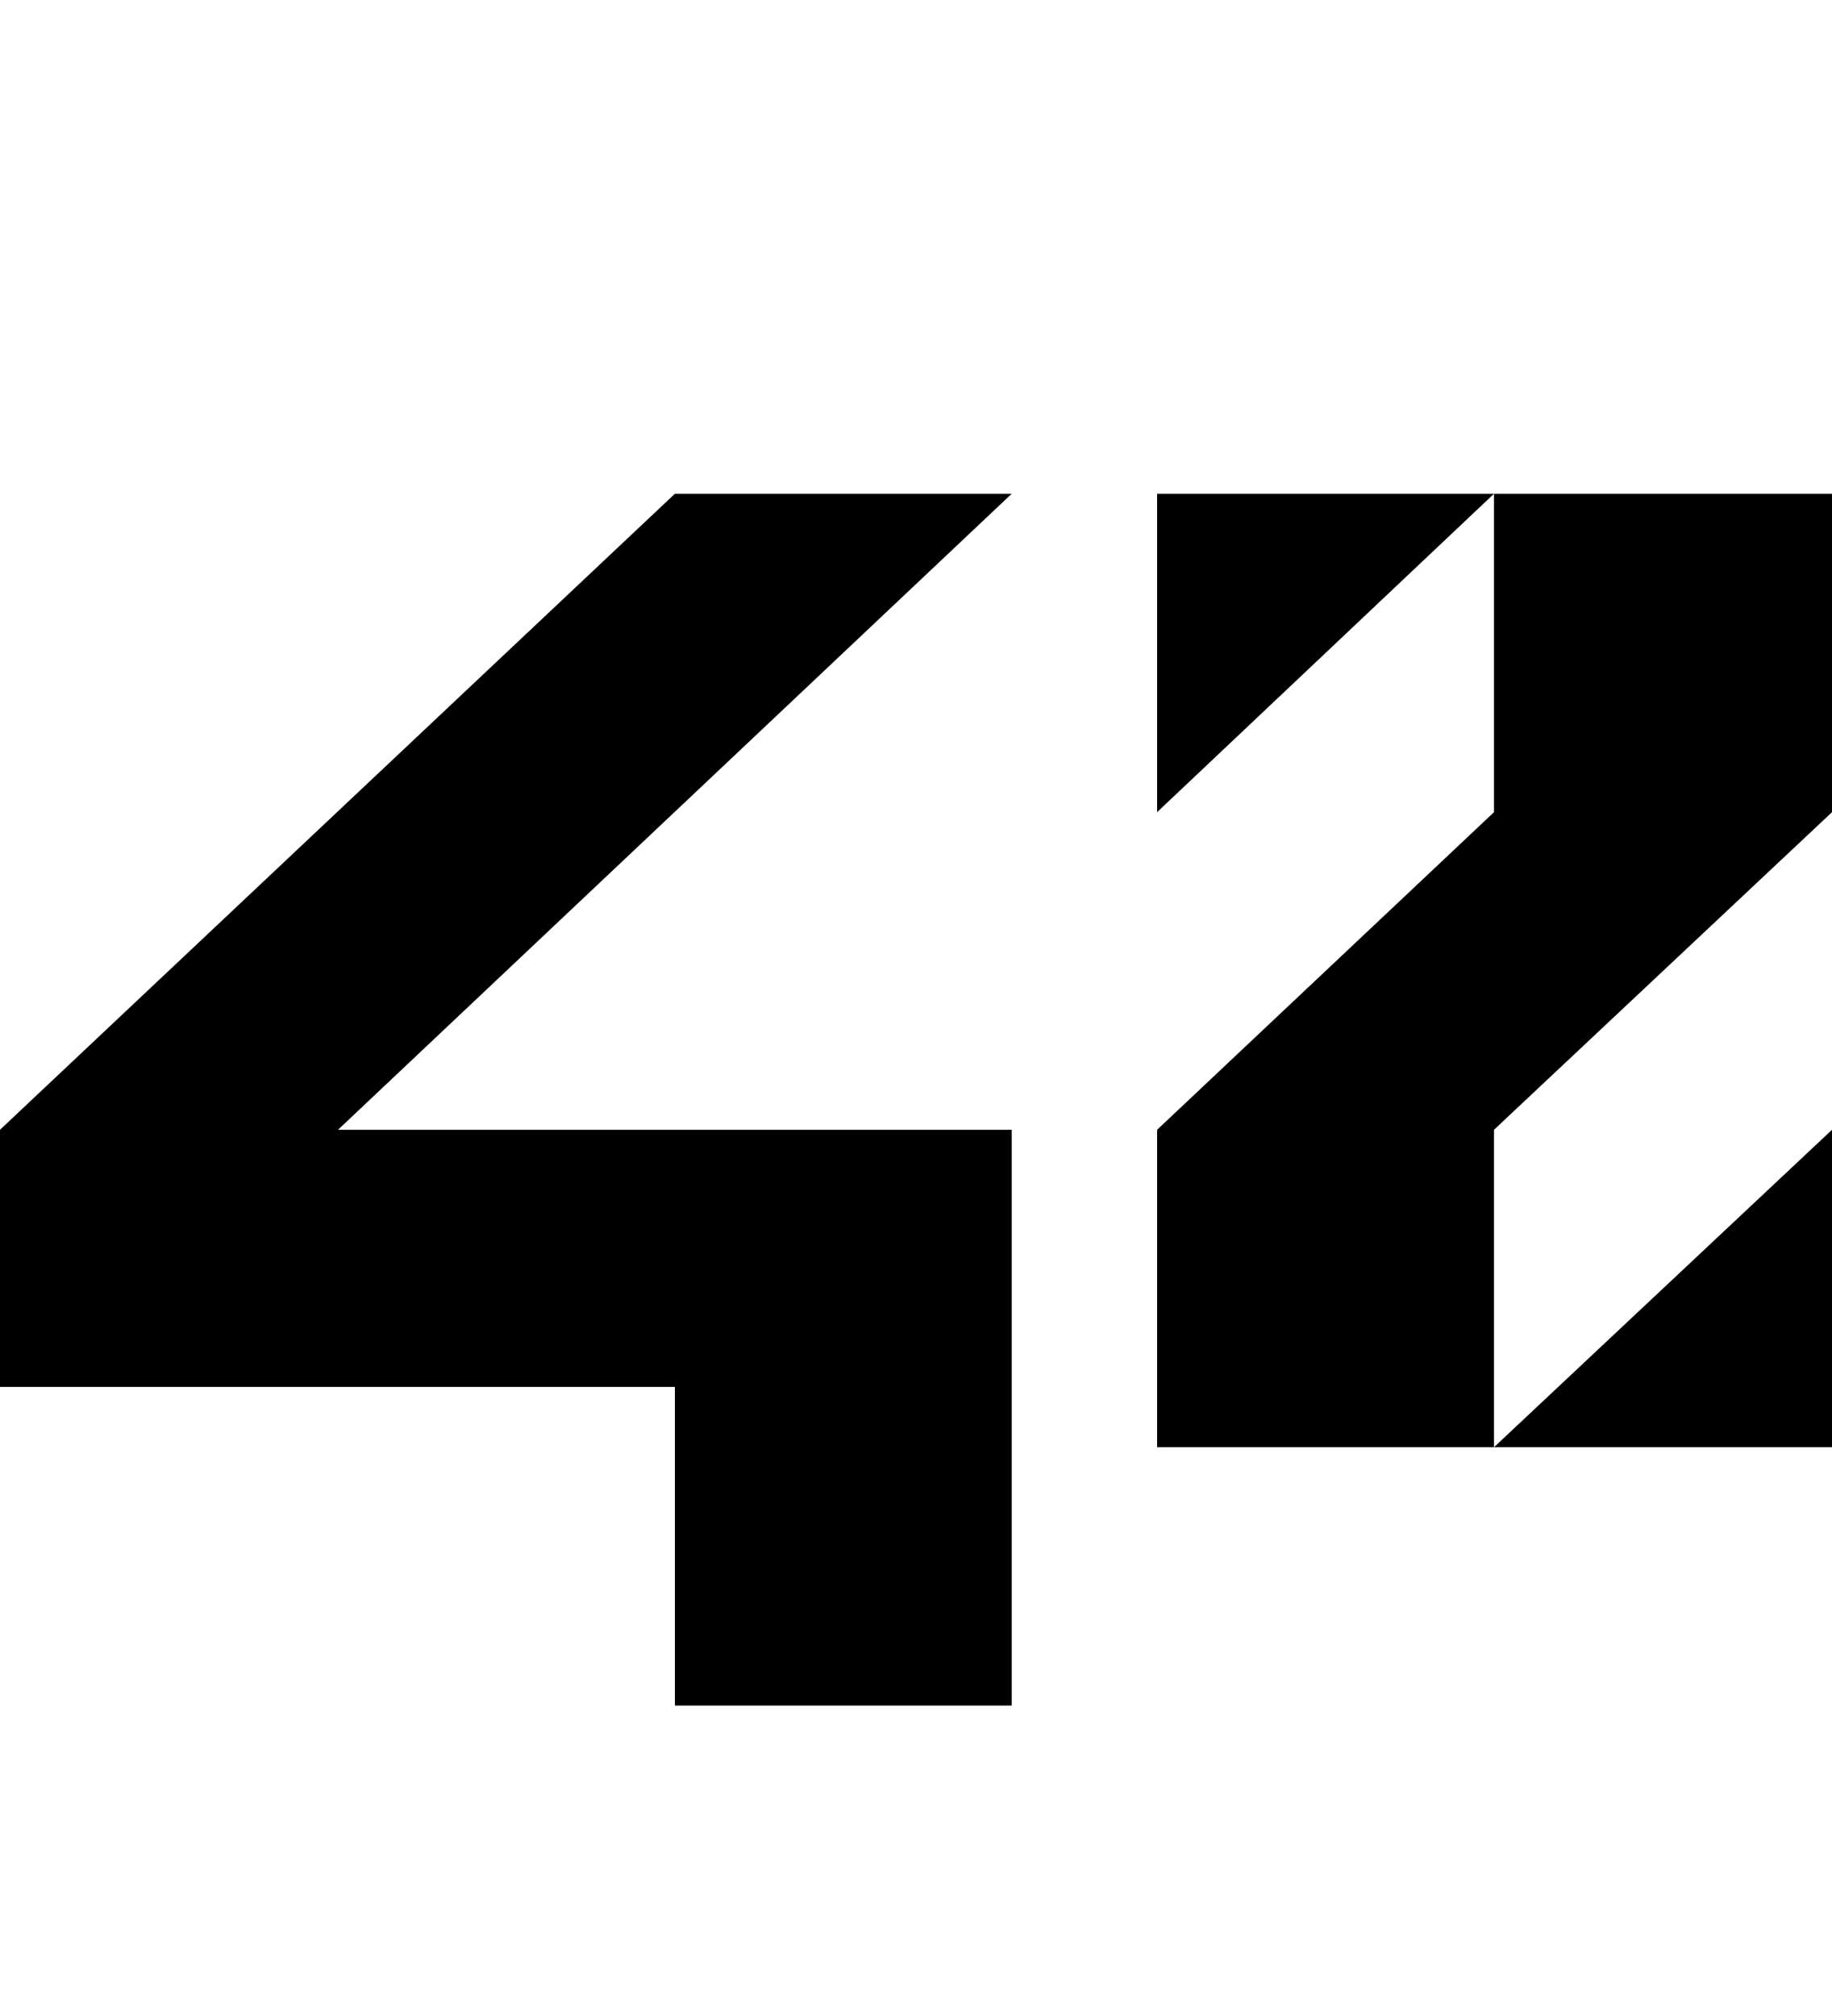<svg width="20" height="22" viewBox="0 0 20 22" fill="none" xmlns="http://www.w3.org/2000/svg">
<g clip-path="url(#clip0_24_179)">
<g clip-path="url(#clip1_24_179)">
<path d="M0 15.135H7.368V18.612H11.045V12.329H3.69L11.045 5.388H7.368L0 12.329V15.135Z" fill="black"/>
<path d="M12.632 8.863L16.31 5.388H12.632V8.863Z" fill="black"/>
<path d="M16.31 8.863L12.632 12.329V15.793H16.31V12.329L20 8.863V5.388H16.31V8.863Z" fill="black"/>
<path d="M20 12.329L16.31 15.793H20V12.329Z" fill="black"/>
</g>
</g>
<defs>
<clipPath id="clip0_24_179">
<rect width="20" height="22" fill="white"/>
</clipPath>
<clipPath id="clip1_24_179">
<rect width="20" height="20" fill="white" transform="translate(0 2)"/>
</clipPath>
</defs>
</svg>
